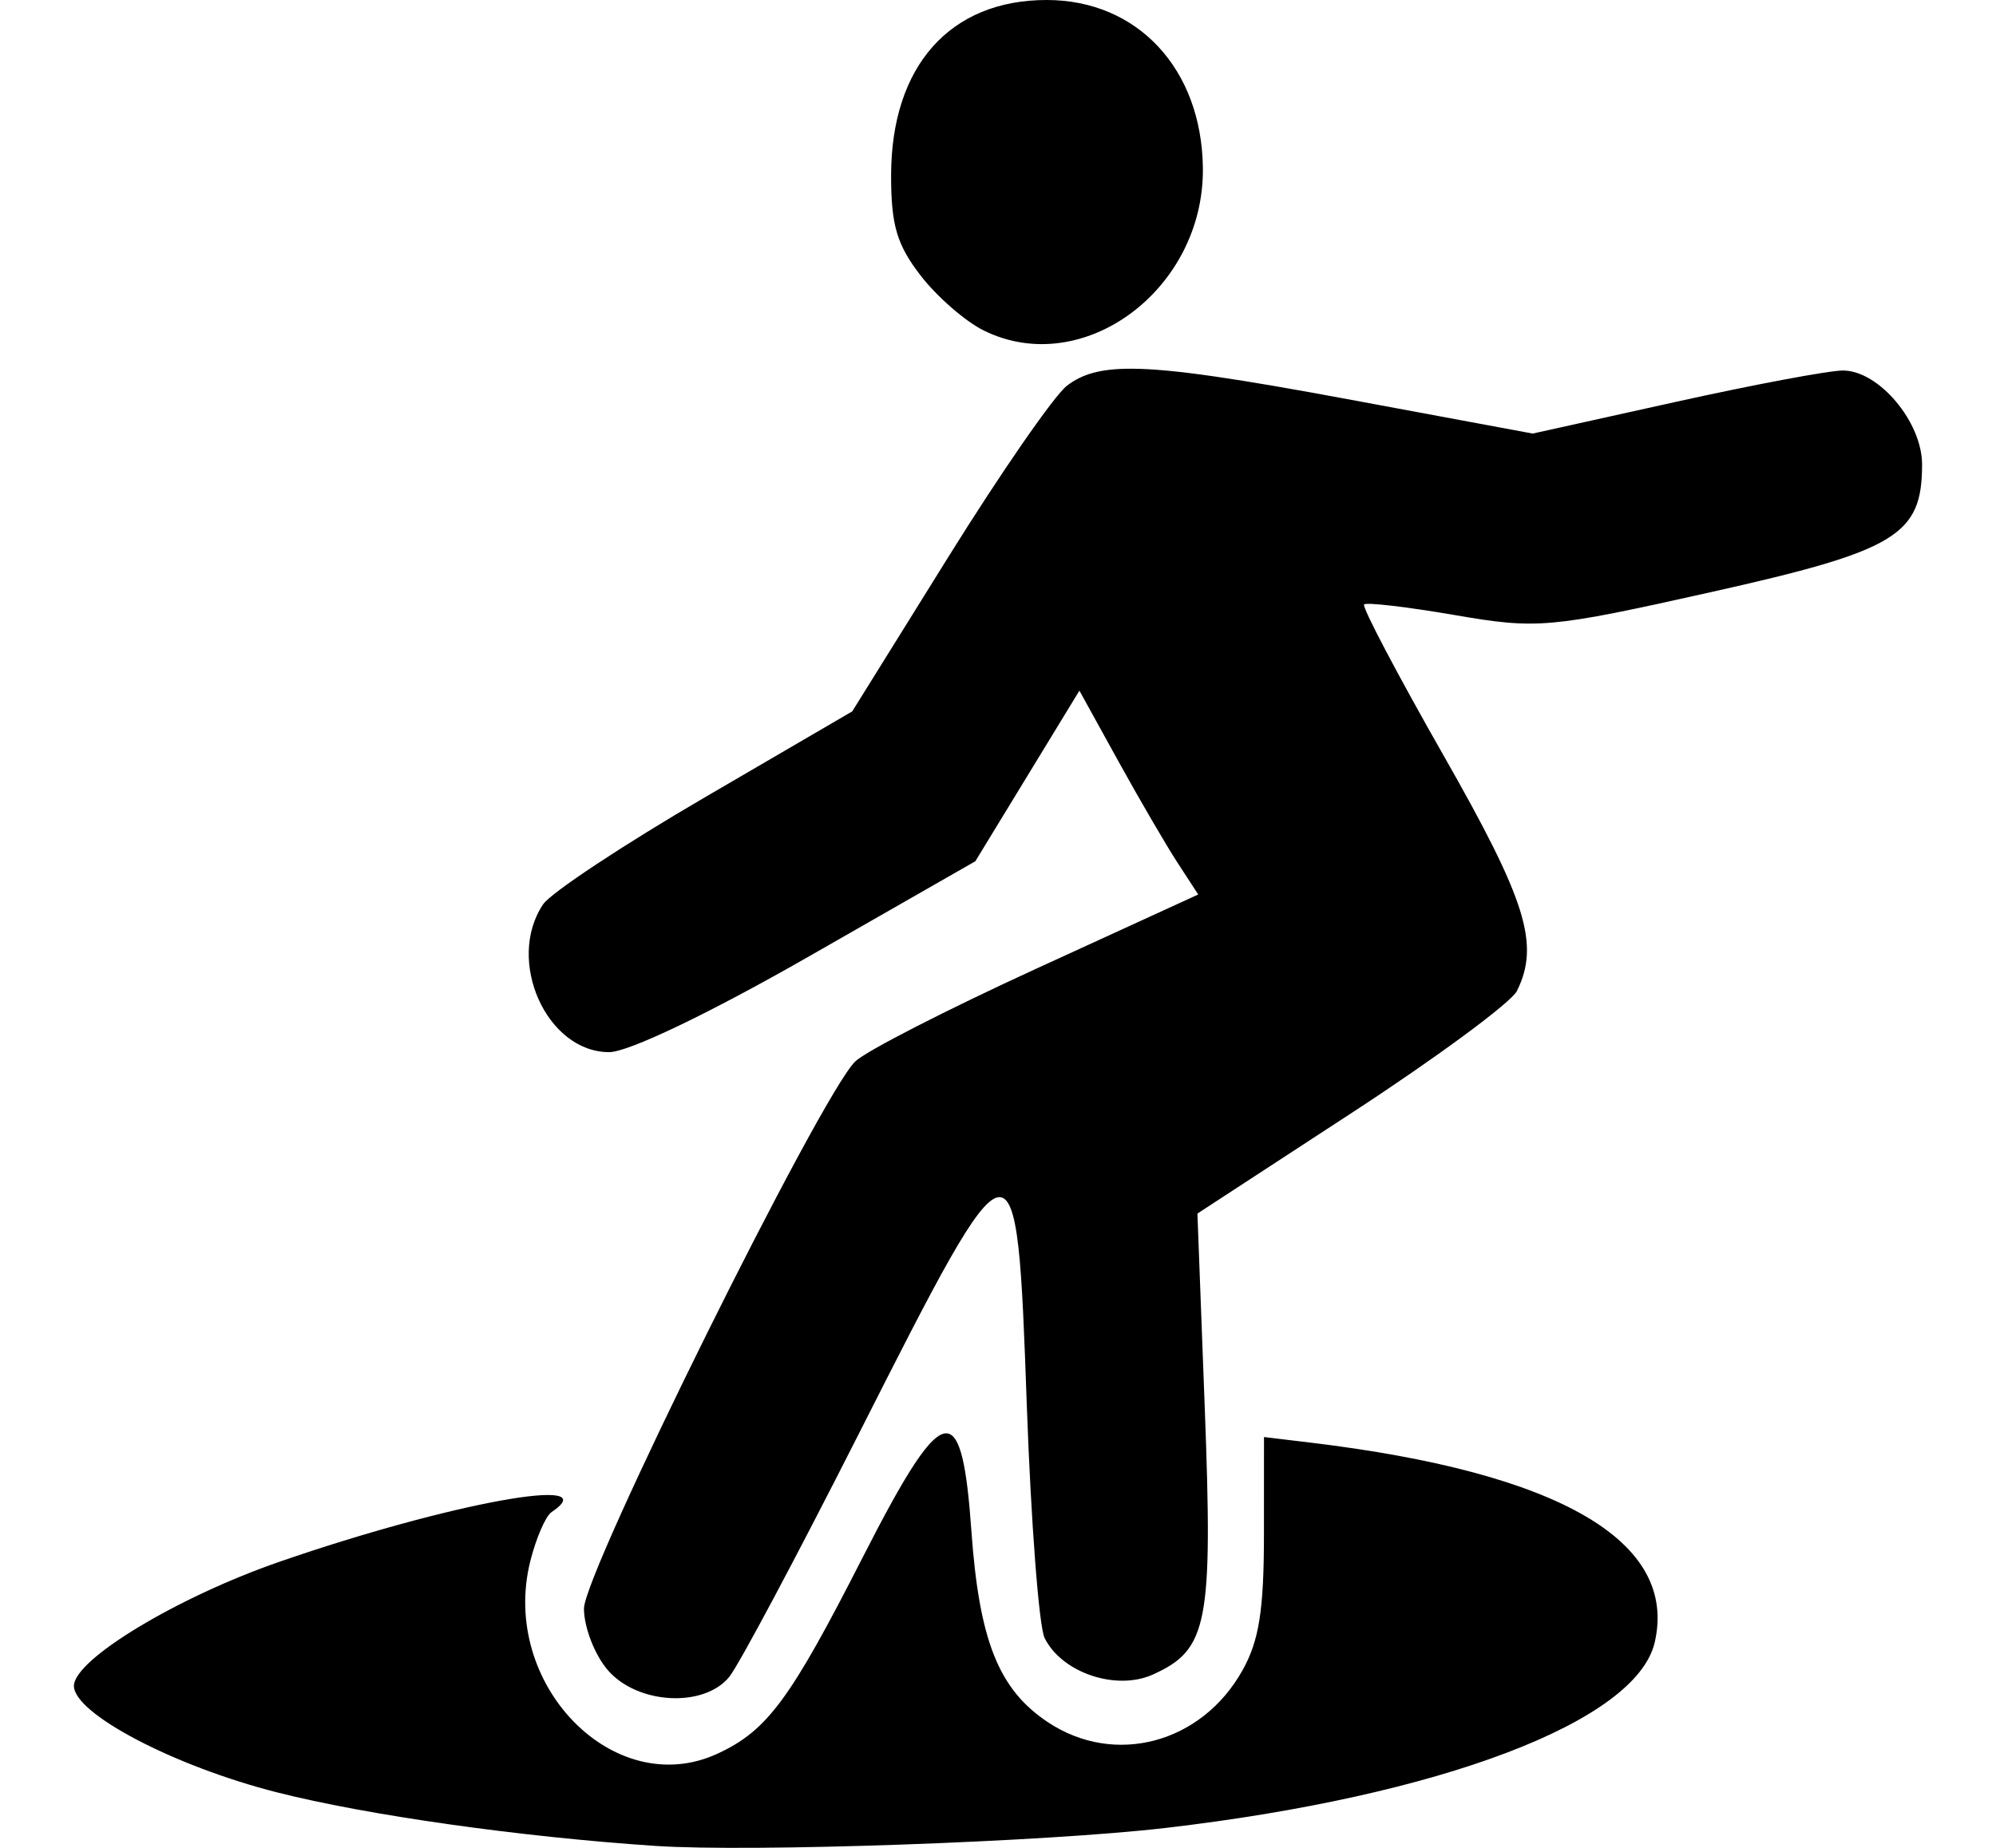 <?xml version="1.0" encoding="UTF-8" standalone="no"?>
<svg
   xmlns:dc="http://purl.org/dc/elements/1.1/"
   xmlns:cc="http://creativecommons.org/ns#"
   xmlns:rdf="http://www.w3.org/1999/02/22-rdf-syntax-ns#"
   xmlns:svg="http://www.w3.org/2000/svg"
   xmlns="http://www.w3.org/2000/svg"
   version="1.1"
   id="svg2"
   viewBox="0 0 540 500"
   height="500"
   width="540">
  <defs
     id="defs4" />
  <g
     transform="translate(0,-552.362)"
     id="layer1">
    <path
       id="path4155"
       d="m 283.207,552.362 c -26.195,-0.025 -42.106,17.902 -42.127,47.461 -0.009,13.475 1.55,18.76 8.001,27.119 4.407,5.711 12.086,12.393 17.063,14.85 26.884,13.269 59.728,-11.149 59.284,-44.075 C 325.068,570.977 307.761,552.386 283.207,552.362 Z m 22.953,99.769 c -8.712,-0.032 -13.516,1.549 -17.497,4.589 -3.42,2.612 -17.892,23.509 -32.159,46.439 l -25.941,41.691 -39.924,23.283 c -21.958,12.805 -41.627,25.821 -43.709,28.926 -10.17,15.164 0.928,39.997 17.876,39.997 5.196,0 27.119,-10.503 53.91,-25.827 l 45.154,-25.827 14.077,-23.083 14.077,-23.081 10.474,18.983 c 5.76,10.44 12.993,22.851 16.071,27.58 l 5.598,8.595 -43.775,20.058 c -24.076,11.032 -46.126,22.327 -49,25.1 -9.295,8.967 -73.409,138.294 -73.409,148.076 0,5.036 2.903,12.525 6.452,16.644 7.989,9.272 25.967,10.271 32.856,1.826 2.54,-3.114 18.253,-32.595 34.917,-65.514 42.721,-84.395 42.847,-84.417 45.594,-7.675 1.123,31.367 3.281,59.558 4.797,62.645 4.621,9.413 19.356,14.401 29.291,9.914 14.898,-6.728 16.252,-13.659 14.052,-71.967 l -1.991,-52.77 41.84,-27.302 c 23.012,-15.016 43.088,-29.842 44.613,-32.948 6.211,-12.653 2.562,-24.357 -19.855,-63.695 -12.445,-21.838 -22.124,-40.229 -21.512,-40.869 0.612,-0.64 11.666,0.654 24.564,2.875 22.362,3.85 25.588,3.56 69.453,-6.251 C 513.146,701.339 520,697.183 520,678.021 c 0,-11.481 -11.683,-25.366 -21.378,-25.405 -3.746,-0.015 -24.171,3.818 -45.387,8.518 l -38.575,8.545 -48.962,-9.101 c -30.674,-5.701 -48.336,-8.407 -59.537,-8.447 z M 256.076,940.203 c -4.254,-0.18 -11.092,10.821 -22.675,33.544 -19.63,38.508 -25.812,46.878 -39.223,53.105 -28.089,13.043 -59.111,-18.896 -50.682,-52.18 1.561,-6.164 4.124,-12.073 5.695,-13.132 C 164.47,951.245 121.587,959.051 75.696,974.92 47.967,984.508 20,1001.393 20,1008.547 c 0,7.505 27.152,21.744 54.896,28.789 24.424,6.201 65.716,12.049 102.376,14.5 25.959,1.735 105.343,-1.056 137.982,-4.851 74.438,-8.655 127.477,-28.78 132.418,-50.242 6.293,-27.338 -25.74,-45.928 -93.1,-54.026 l -12.612,-1.516 -0.011,26.383 c -0.009,20.458 -1.311,28.71 -5.803,36.741 -11.067,19.79 -34.568,26.056 -52.647,14.038 -13.33,-8.862 -18.598,-22.071 -20.711,-51.938 -1.217,-17.201 -2.958,-26.064 -6.712,-26.223 z"
       style="fill:#000000" />
  </g>
</svg>
